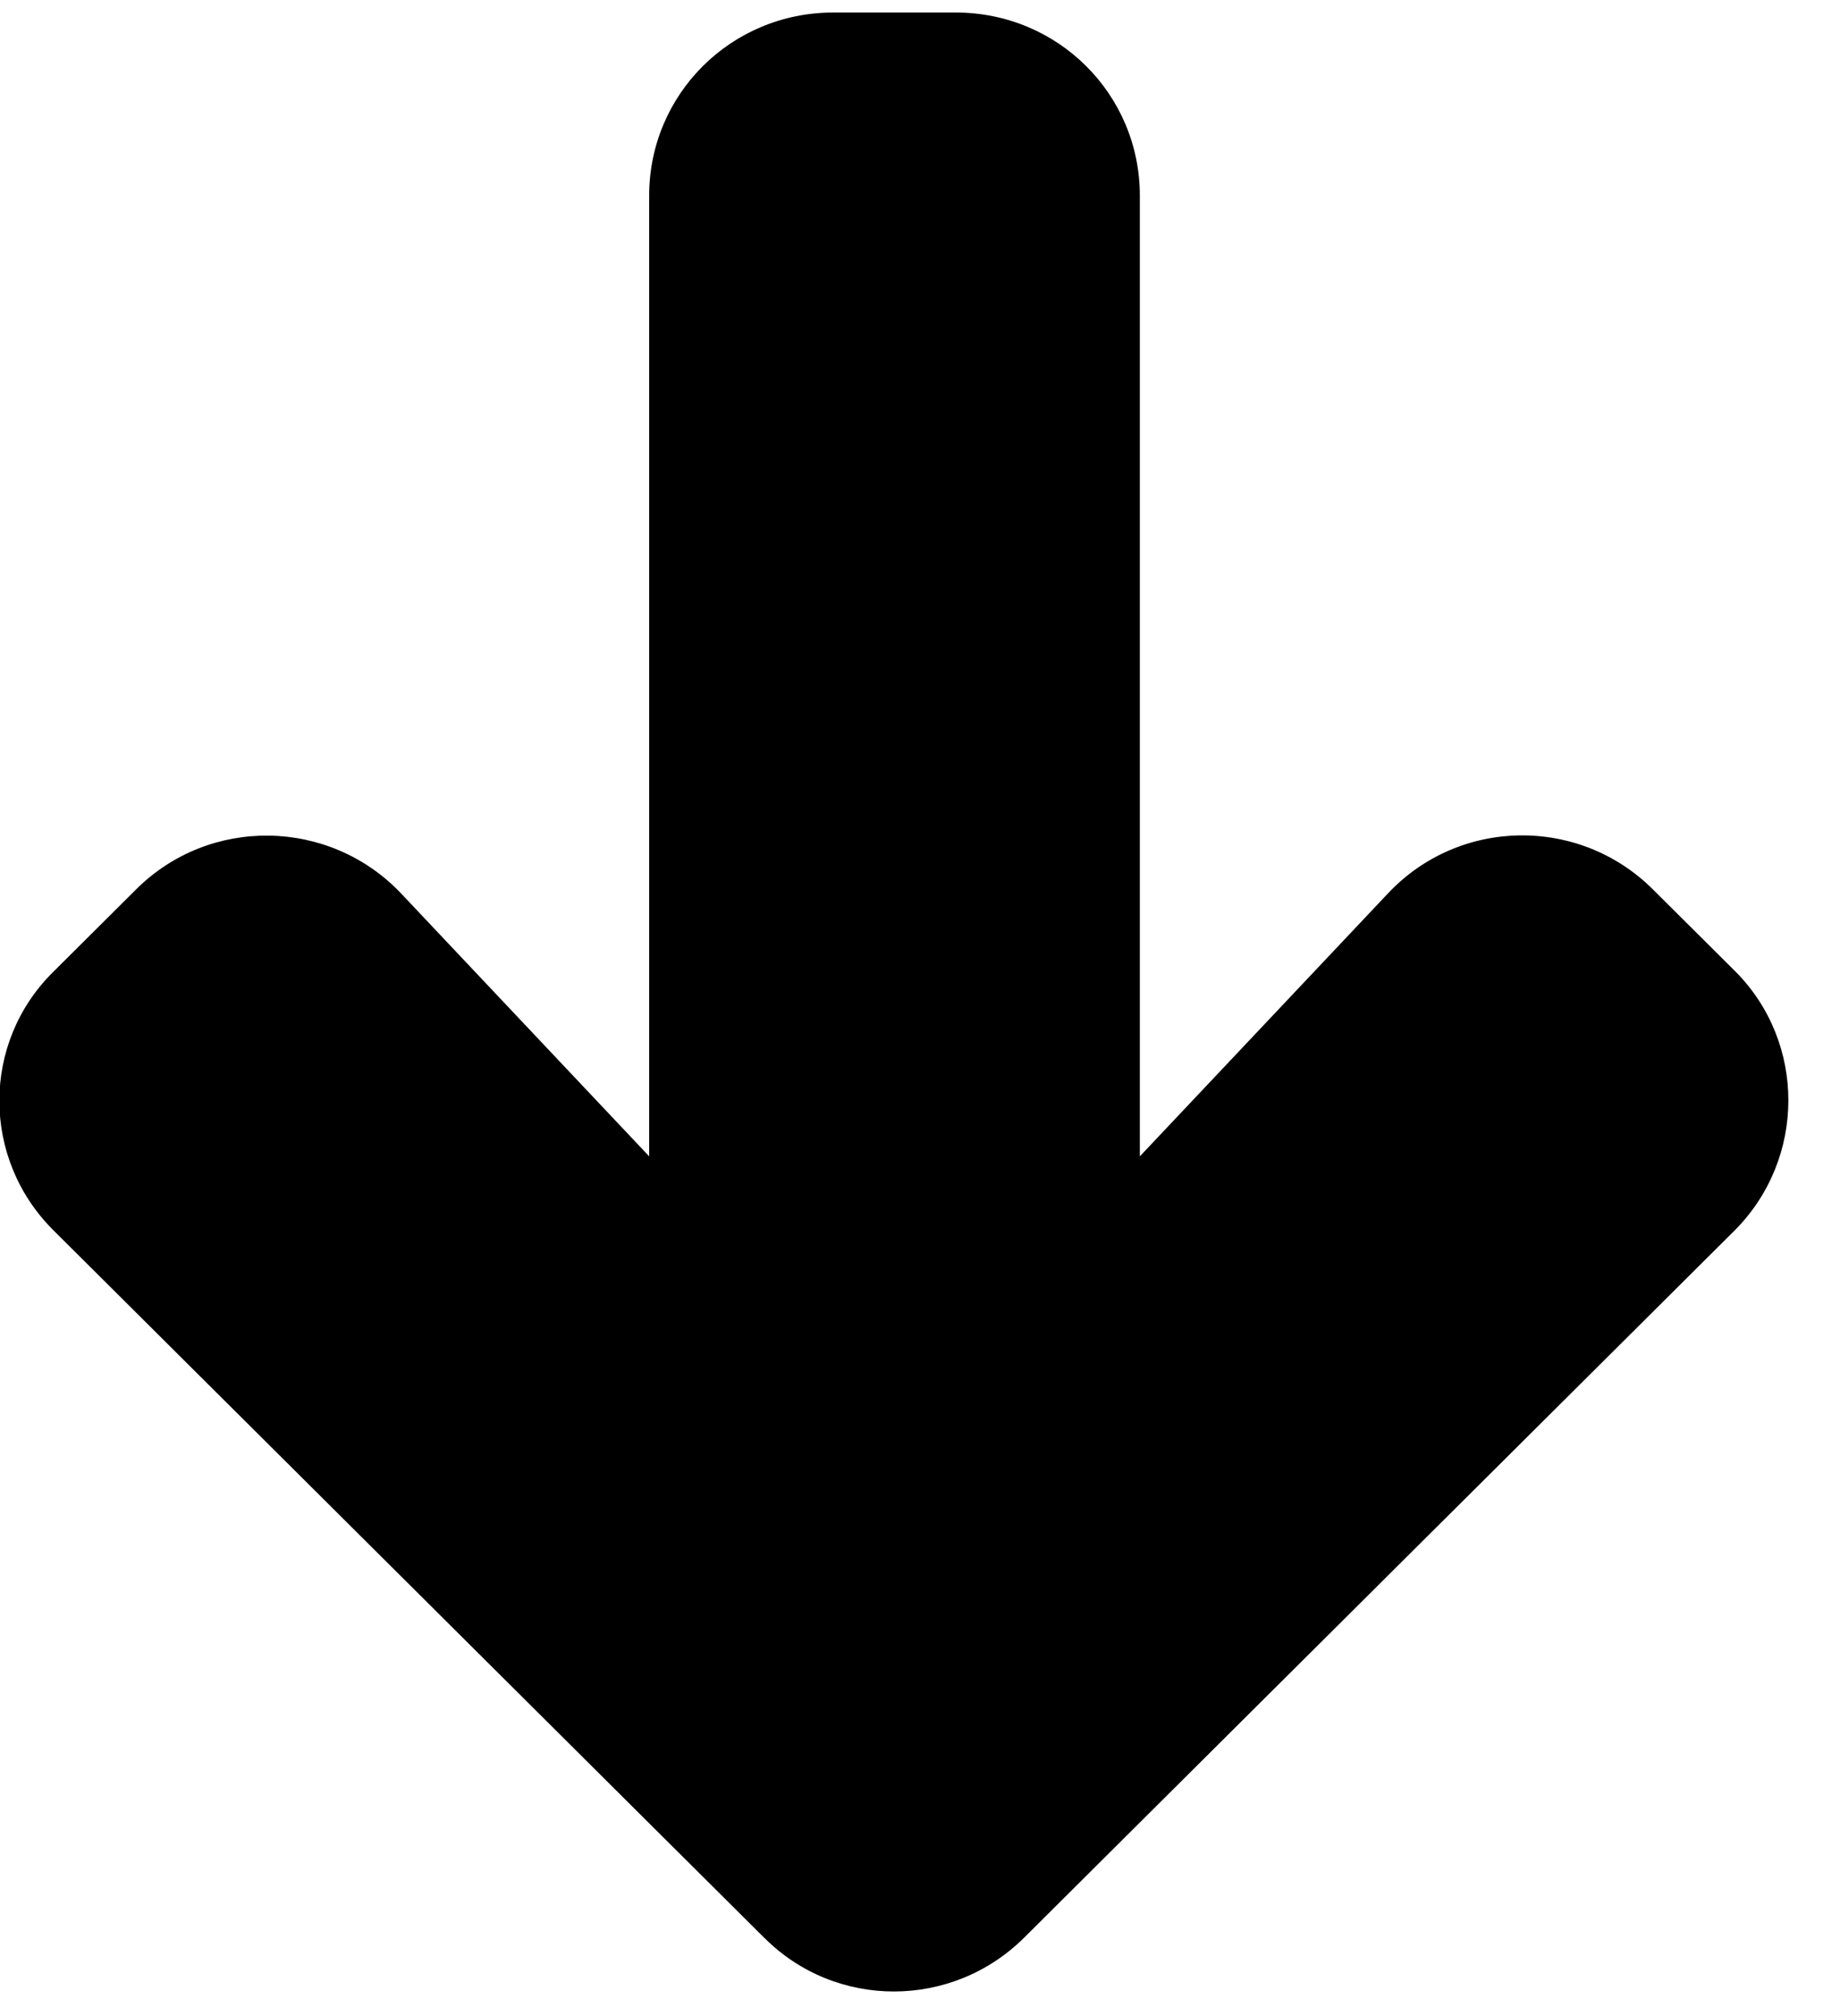 <svg height="23" viewBox="0 0 21 23" width="21" xmlns="http://www.w3.org/2000/svg"><path id="arrow-icon-only" d="m899.721 692.106-8.111-8.07c-.823-.818-.823-2.141 0-2.951l.945-.94c.84-.836 2.205-.81 3.019.044l2.835 3.003v-10.96c0-1.158.936-2.089 2.1-2.089h1.4c1.164 0 2.1.931 2.1 2.089v10.96l2.835-3.003c.814-.862 2.179-.879 3.019-.044l.945.94c.805.81.805 2.133-.009 2.951l-8.111 8.07c-.823.818-2.152.818-2.966 0z" fill="currentColor" transform="translate(-891 -670)"/></svg>